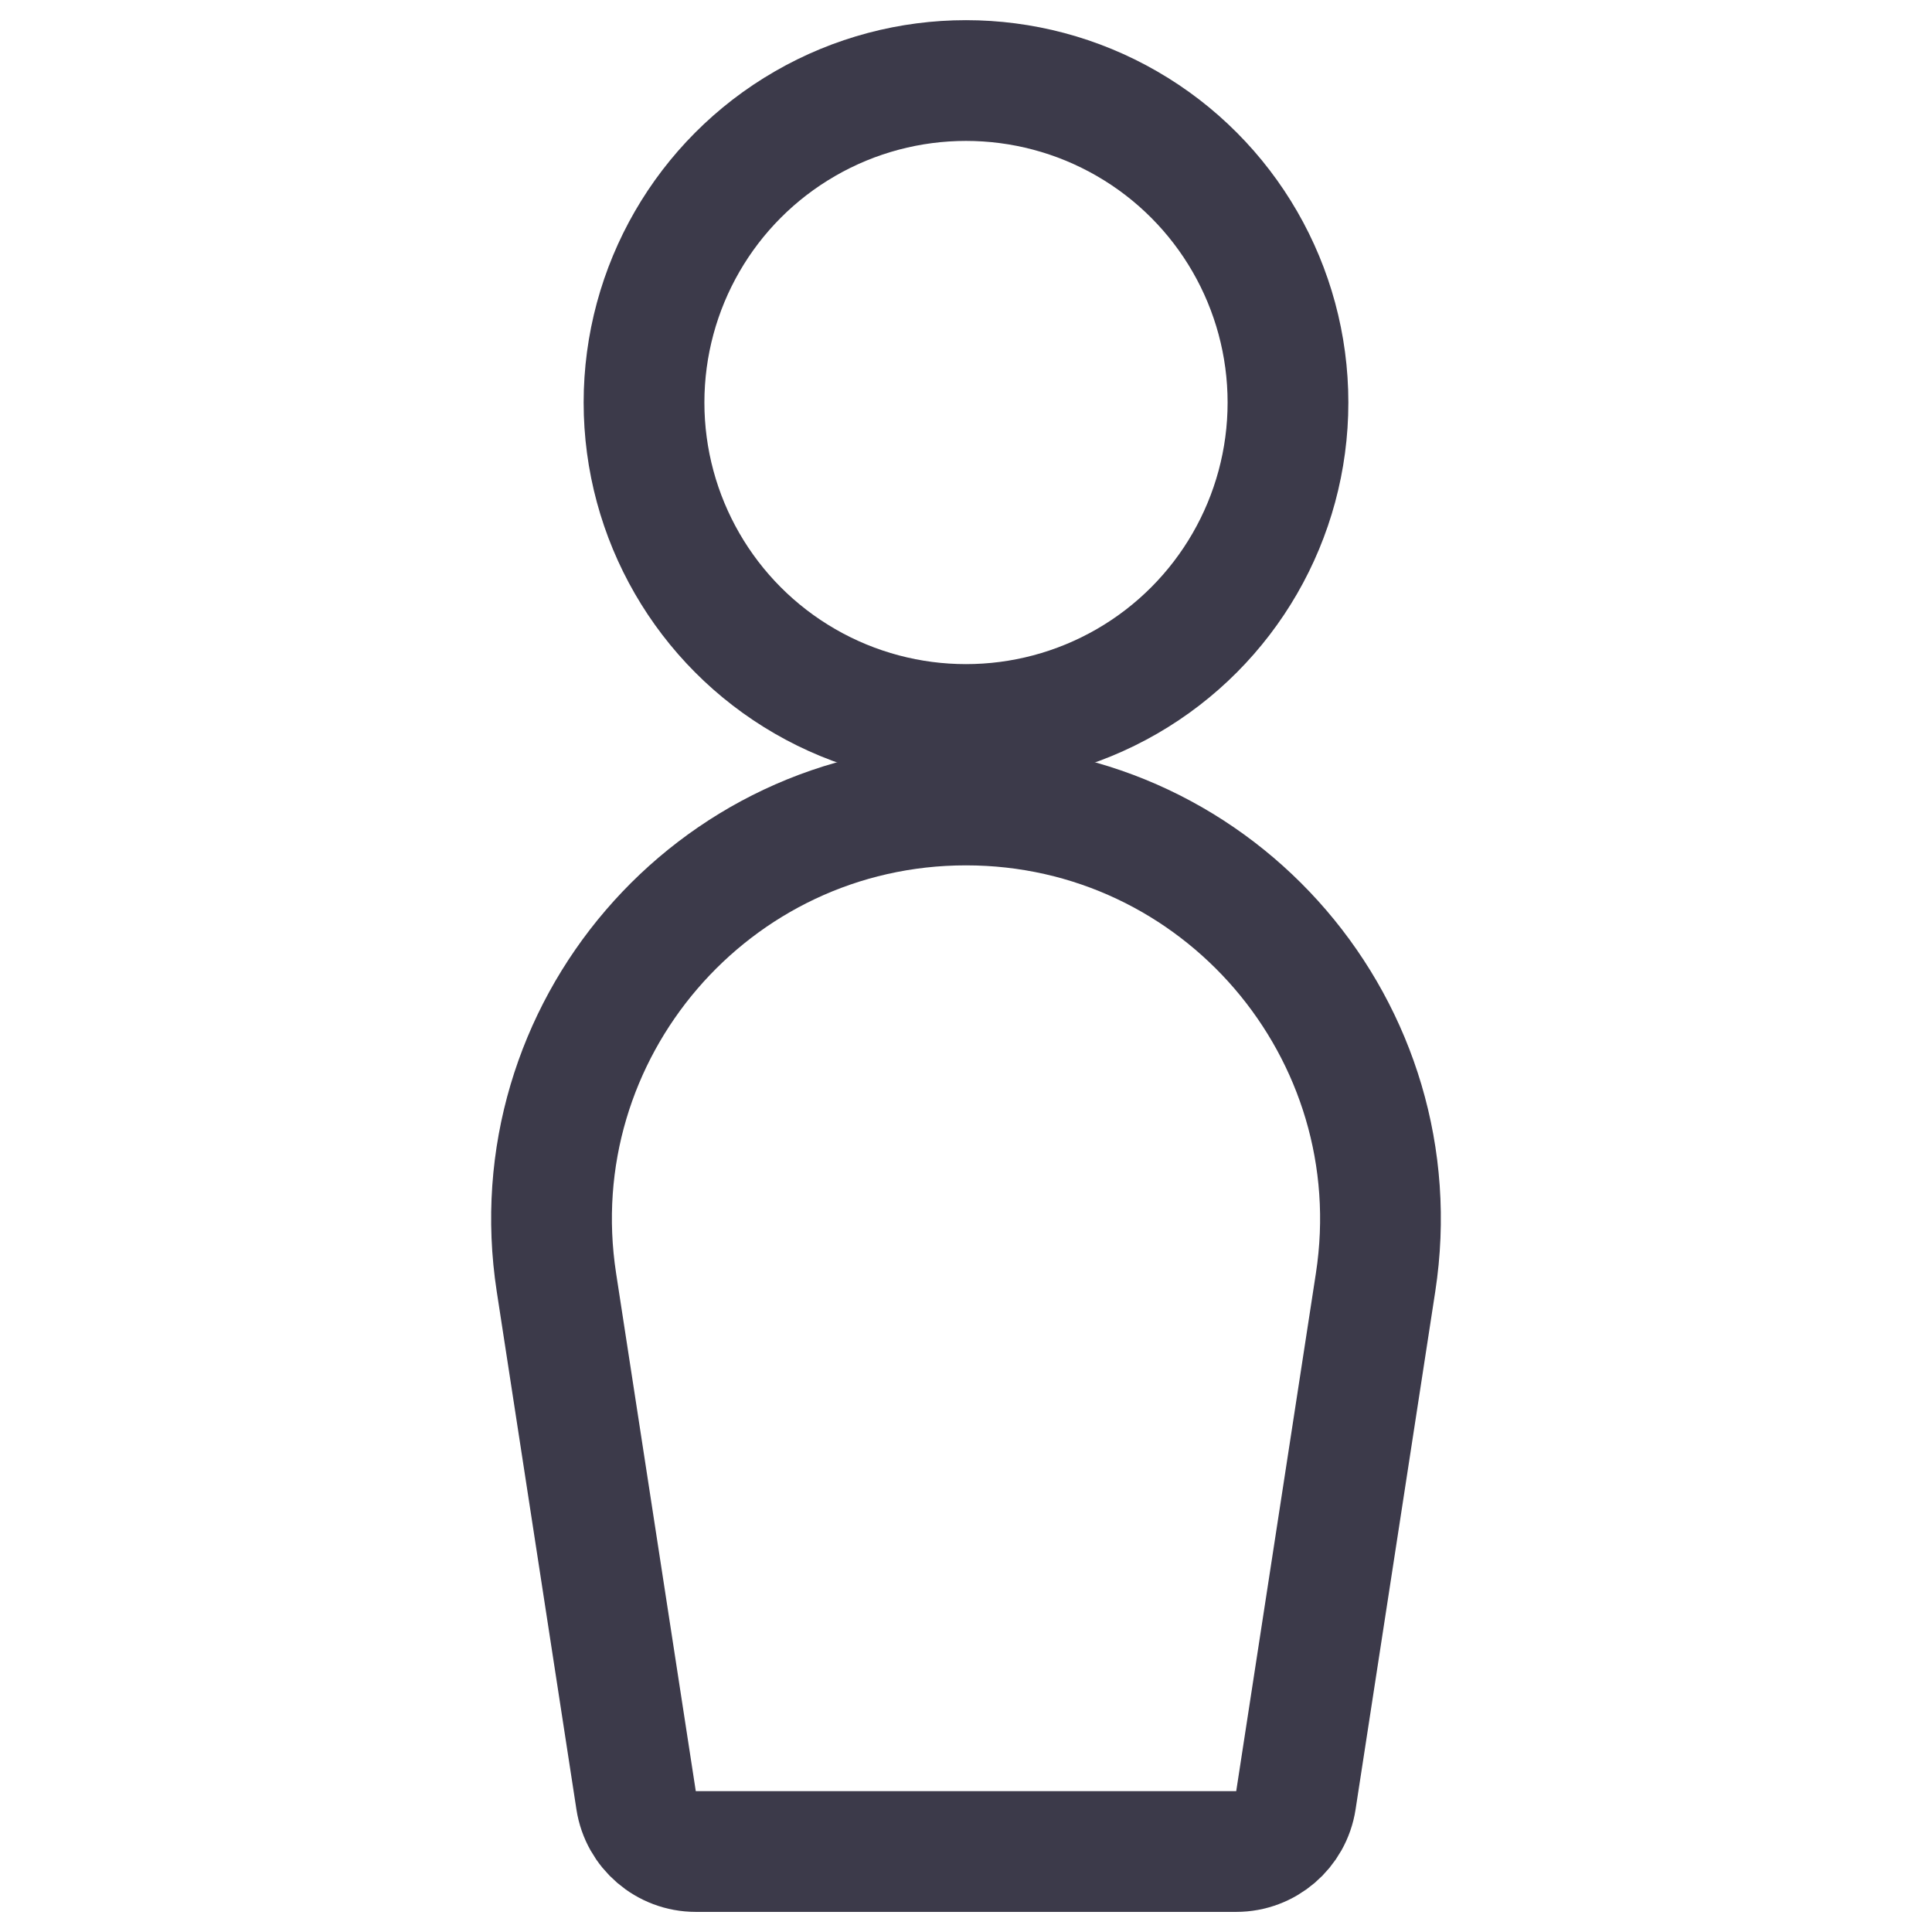 <svg width="32" height="32" viewBox="0 0 32 32" fill="none" xmlns="http://www.w3.org/2000/svg">
<path d="M11.525 30.667C11.031 30.667 10.611 30.306 10.536 29.819L9.216 21.24C8.577 17.083 11.794 13.333 16 13.333V13.333C20.206 13.333 23.423 17.083 22.784 21.24L21.464 29.819C21.389 30.306 20.969 30.667 20.475 30.667L11.525 30.667Z" stroke="#3C3A4A" stroke-width="2"/>
<circle cx="16" cy="6.667" r="5.333" stroke="#3C3A4A" stroke-width="2"/>
</svg>

